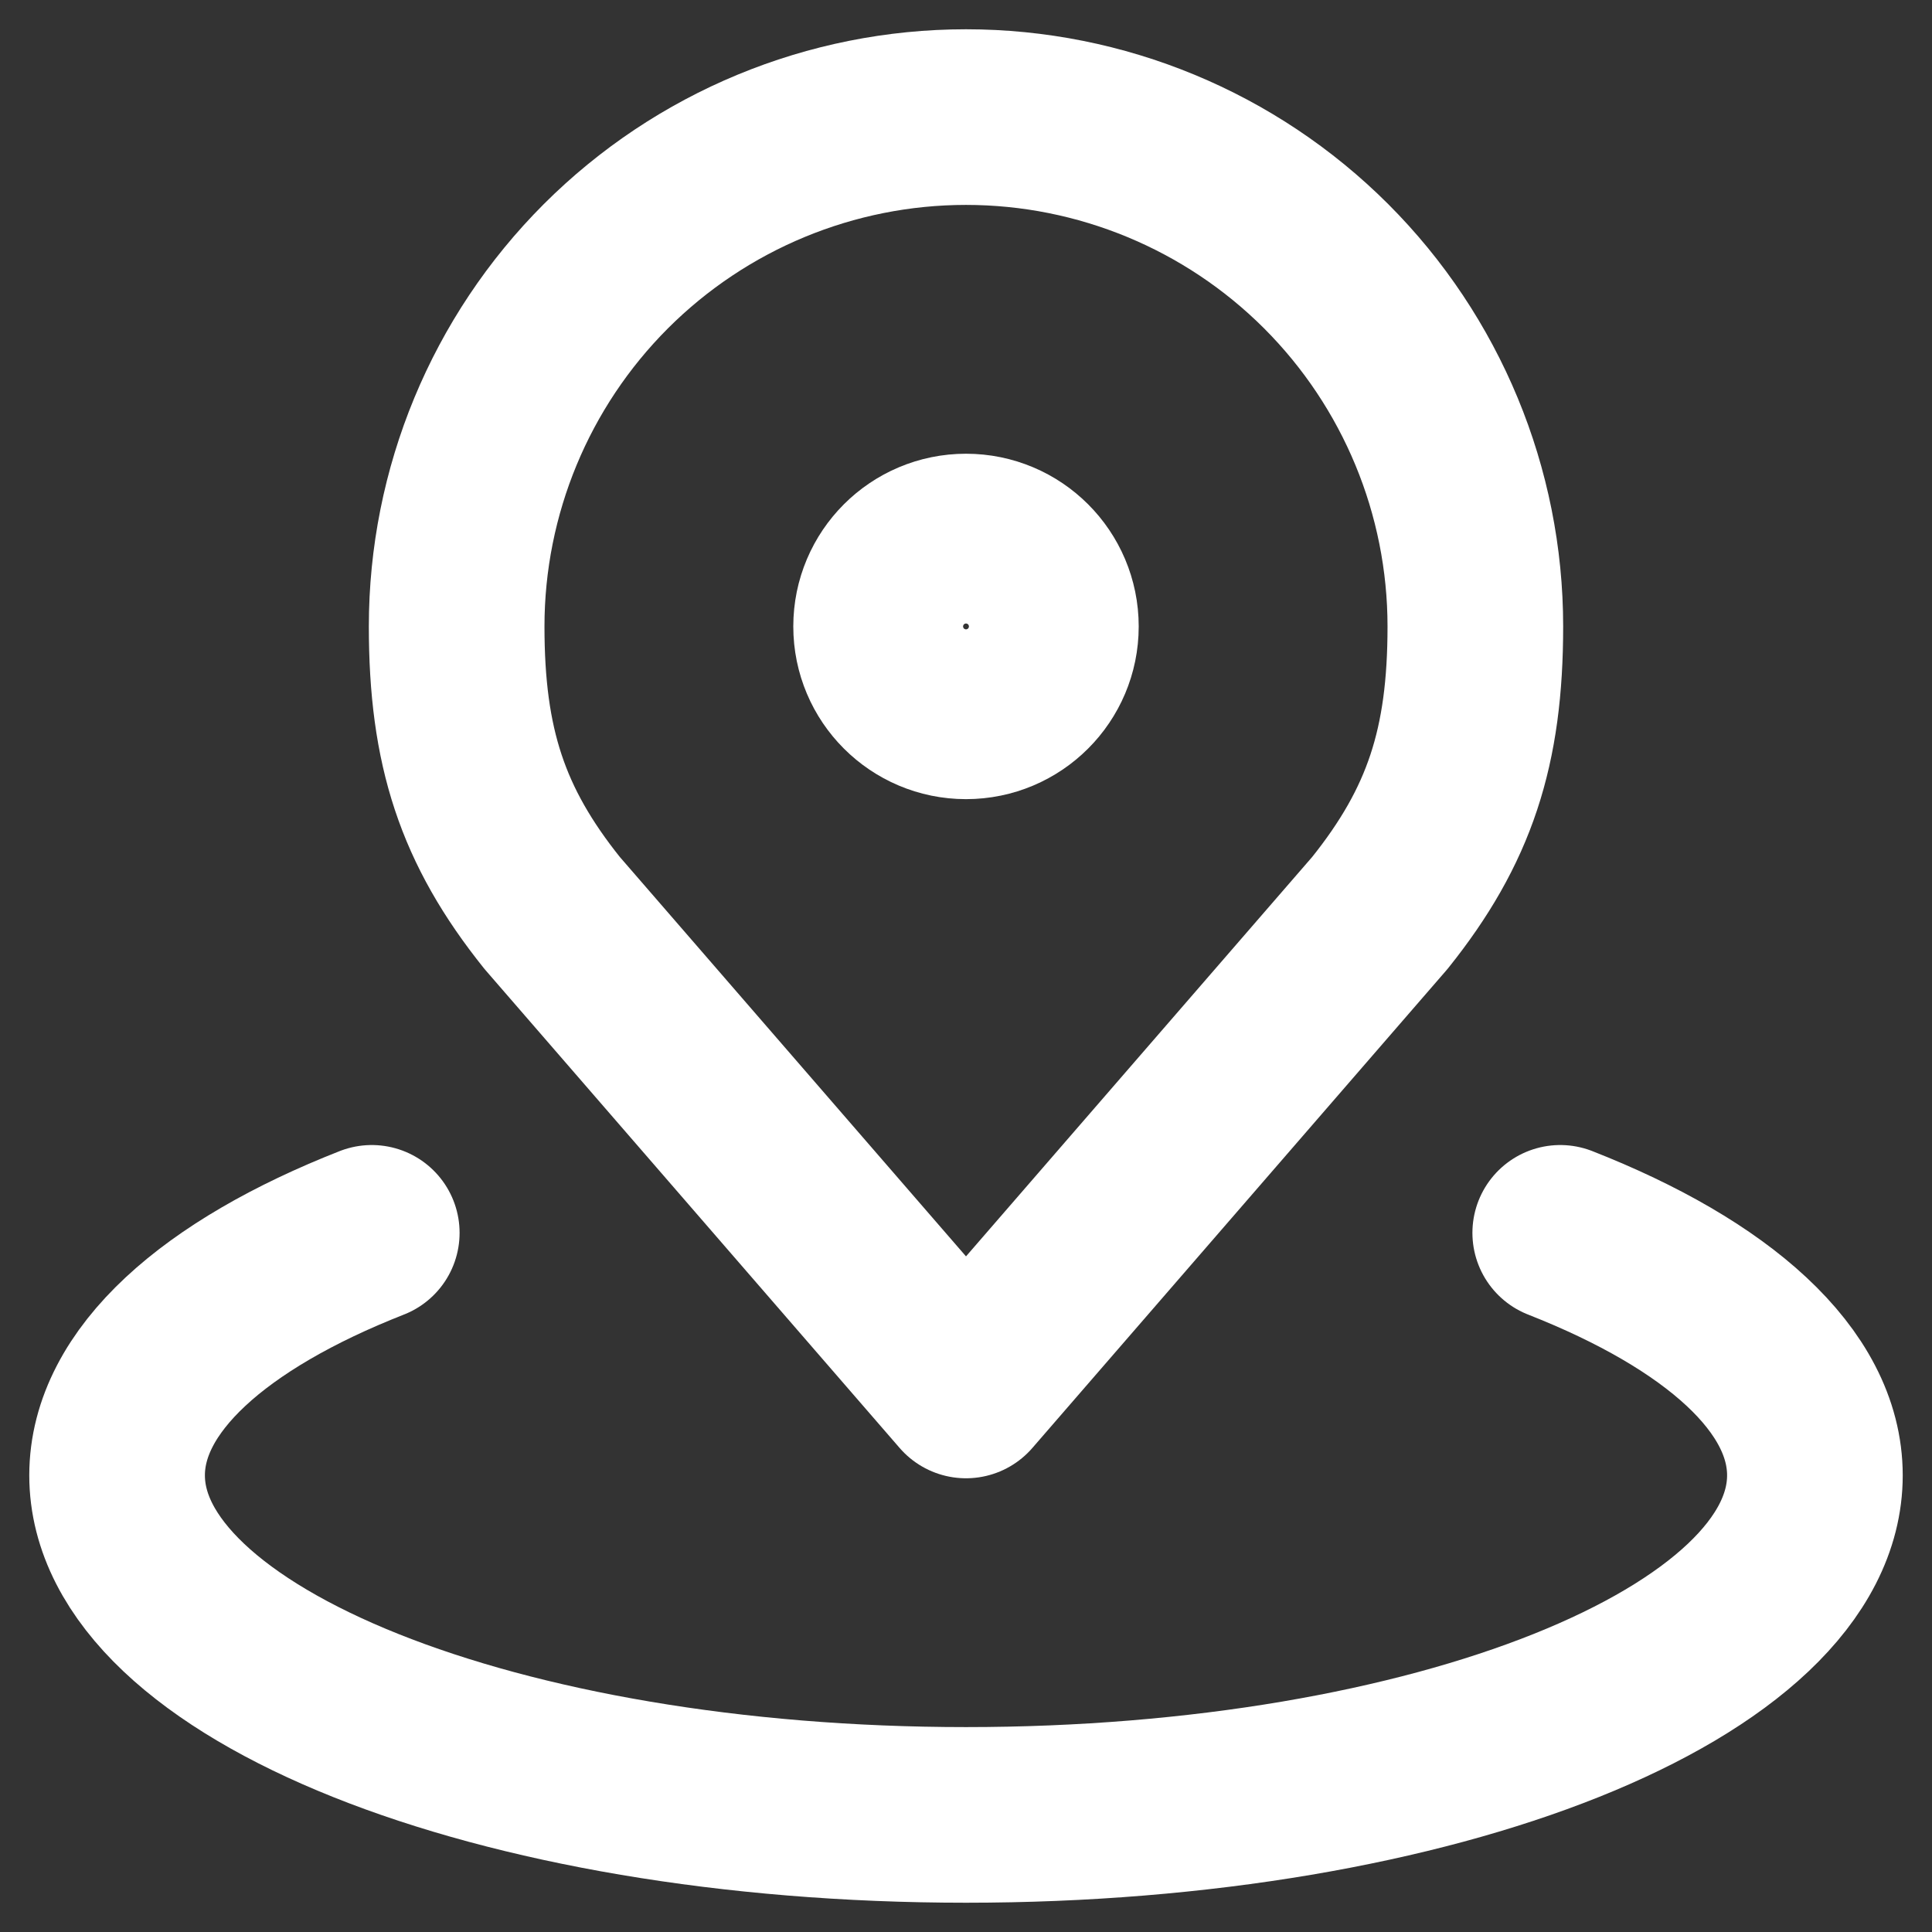 <svg width="33" height="33" viewBox="0 0 33 33" fill="none" xmlns="http://www.w3.org/2000/svg">
<rect x="0" y="0" width="33" height="33" fill="#333333" stroke="none"/>
<path d="M16.5 2C14.193 2 11.98 2.917 10.348 4.548C8.717 6.18 7.8 8.393 7.8 10.7C7.8 12.758 8.238 14.105 9.431 15.594L16.5 23.75L23.569 15.594C24.762 14.105 25.2 12.758 25.2 10.7C25.2 8.393 24.283 6.18 22.652 4.548C21.02 2.917 18.807 2 16.5 2Z" stroke="white" stroke-width="3" stroke-linecap="round" stroke-linejoin="round"/>
<path d="M6.35 21.058C3.666 22.112 2 23.578 2 25.2C2 28.405 8.492 31 16.5 31C24.508 31 31 28.405 31 25.2C31 23.578 29.334 22.112 26.65 21.058" stroke="white" stroke-width="3" stroke-linecap="round" stroke-linejoin="round"/>
<path d="M16.5 12.15C17.301 12.15 17.95 11.501 17.95 10.7C17.95 9.899 17.301 9.25 16.5 9.25C15.699 9.25 15.05 9.899 15.05 10.7C15.05 11.501 15.699 12.15 16.5 12.15Z" stroke="white" stroke-width="3" stroke-linecap="round" stroke-linejoin="round"/>
</svg>
